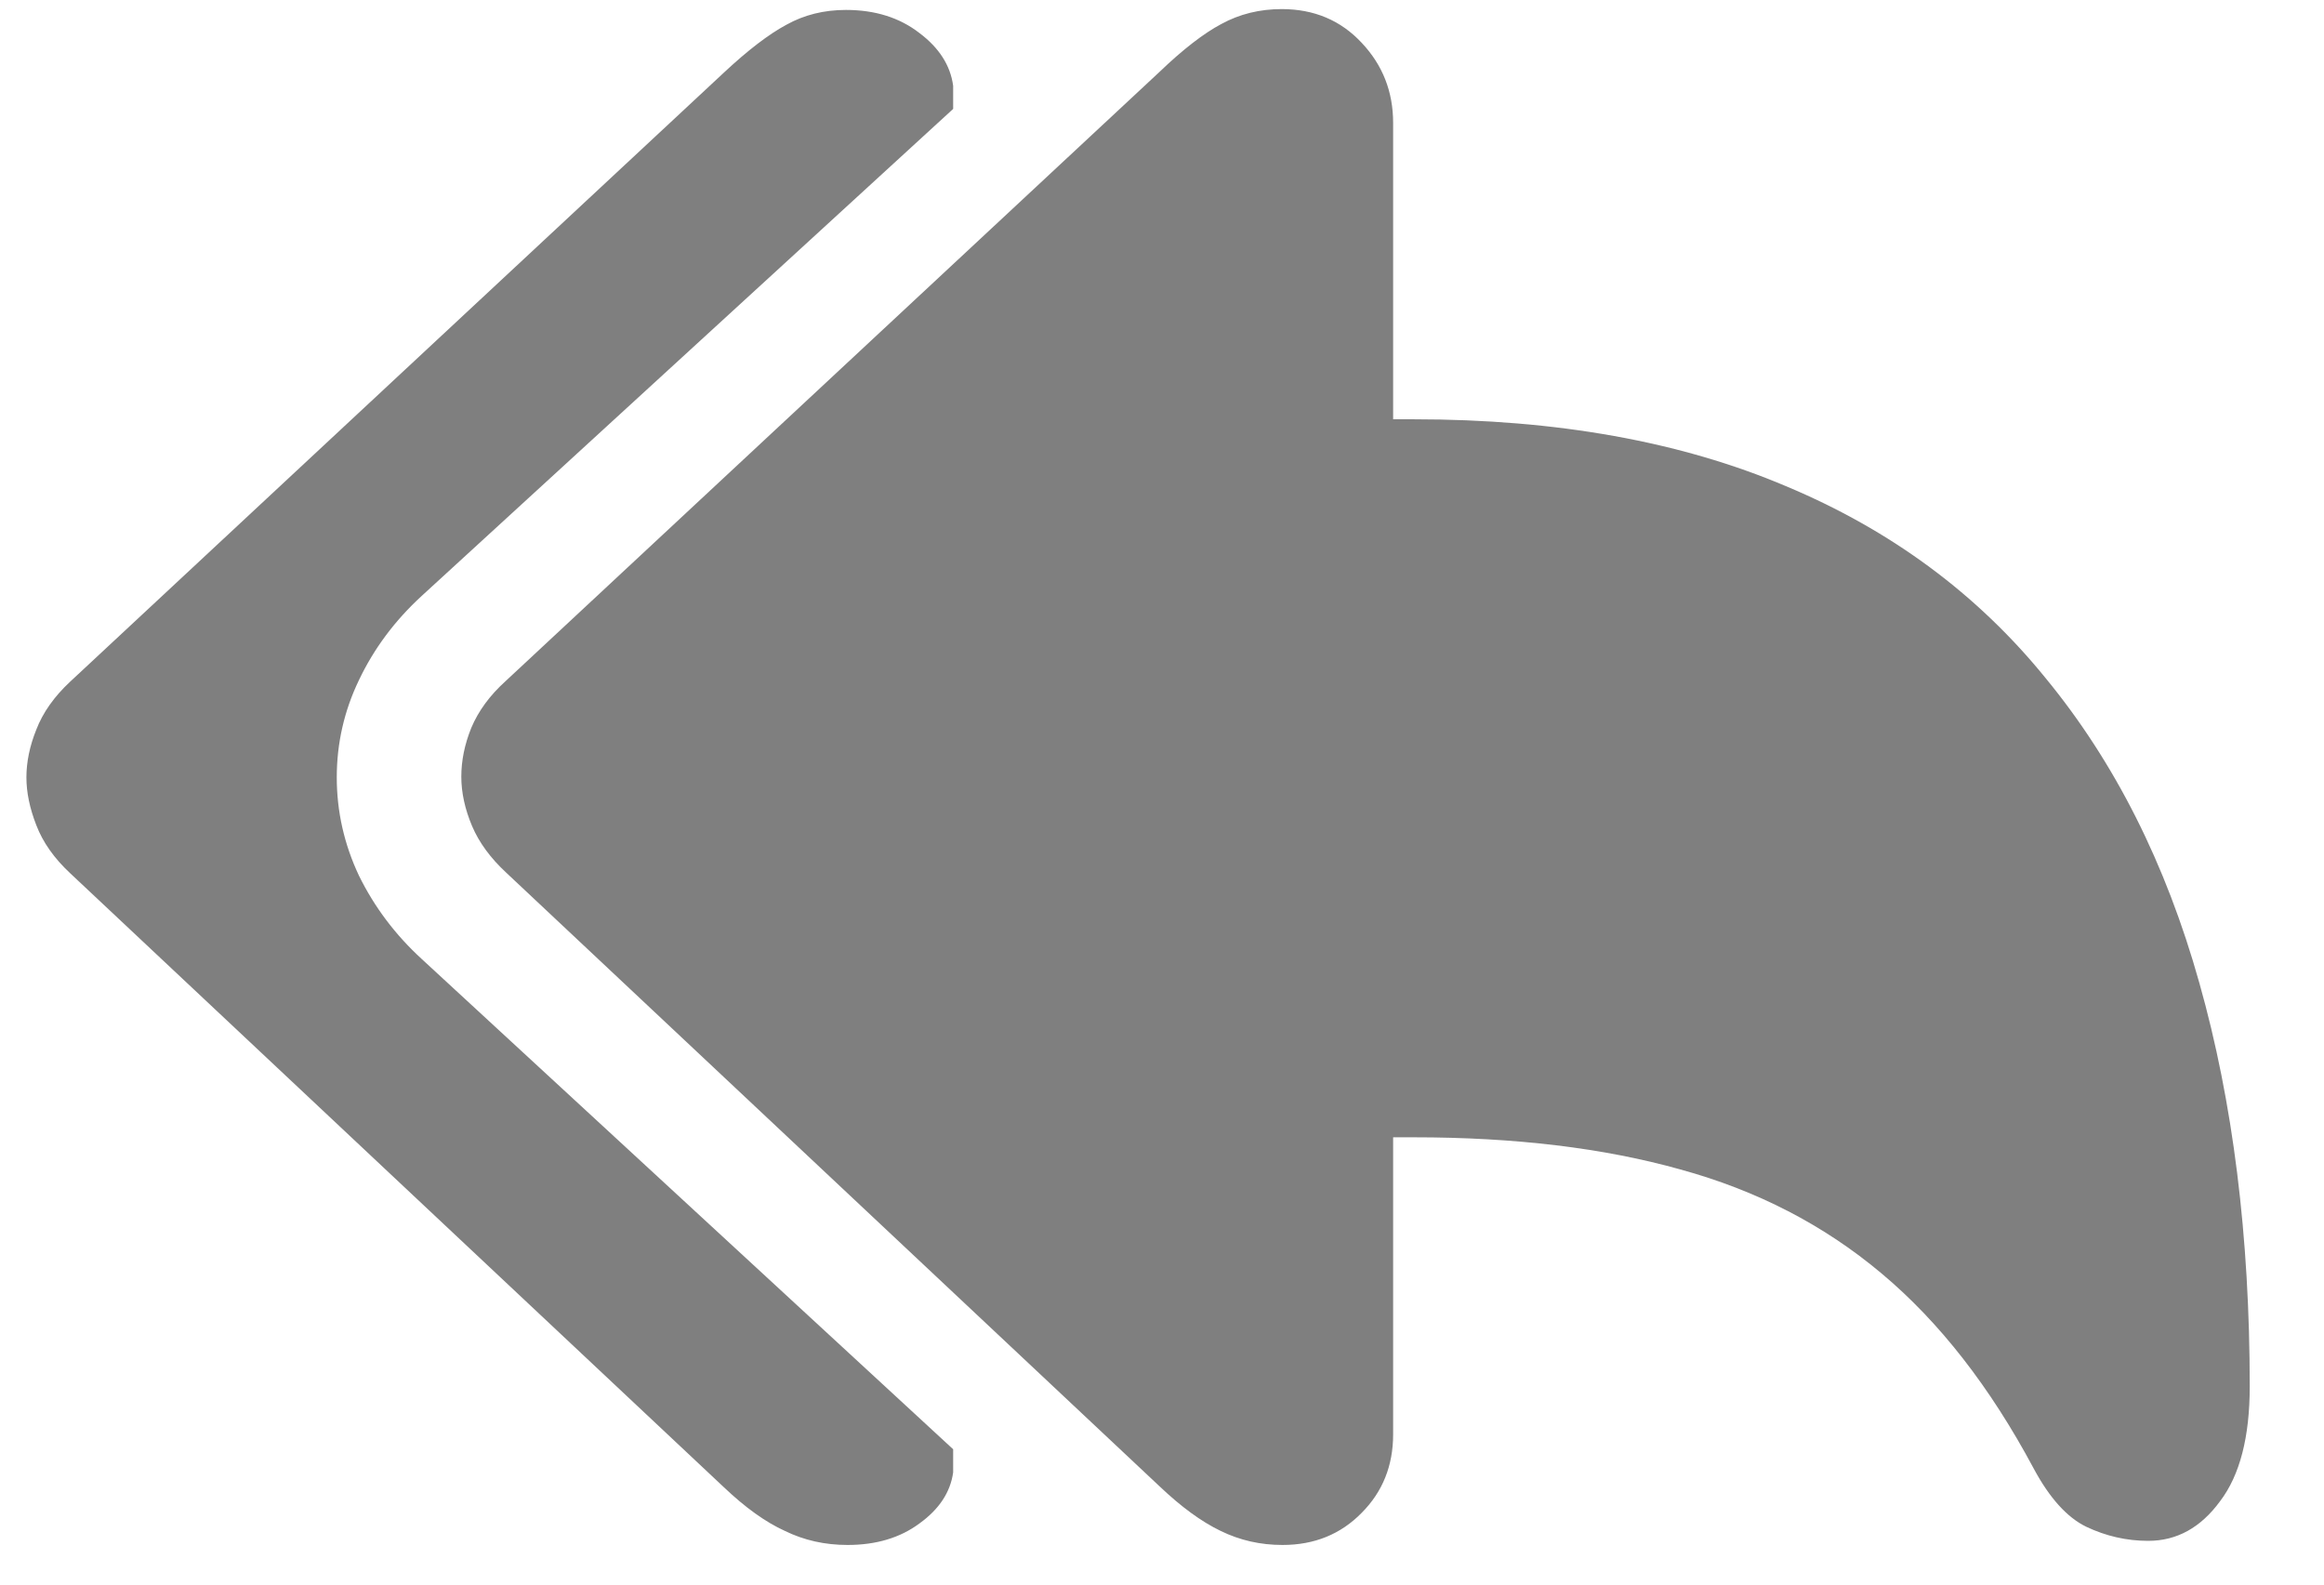 <svg width="22" height="15" viewBox="0 0 22 15" fill="none" xmlns="http://www.w3.org/2000/svg">
<path d="M12.141 14.625C12.443 14.625 12.693 14.523 12.891 14.32C13.088 14.122 13.188 13.875 13.188 13.578V10.766H13.383C14.341 10.766 15.182 10.867 15.906 11.07C16.63 11.268 17.266 11.596 17.812 12.055C18.359 12.513 18.838 13.128 19.25 13.898C19.401 14.18 19.568 14.365 19.75 14.453C19.938 14.542 20.133 14.586 20.336 14.586C20.607 14.586 20.833 14.461 21.016 14.211C21.203 13.966 21.297 13.604 21.297 13.125C21.297 11.703 21.138 10.43 20.82 9.305C20.503 8.174 20.018 7.214 19.367 6.422C18.721 5.625 17.901 5.018 16.906 4.602C15.912 4.18 14.737 3.969 13.383 3.969H13.188V1.164C13.188 0.867 13.088 0.615 12.891 0.406C12.693 0.193 12.44 0.086 12.133 0.086C11.925 0.086 11.734 0.133 11.562 0.227C11.396 0.315 11.2 0.466 10.977 0.68L4.789 6.445C4.638 6.581 4.529 6.729 4.461 6.891C4.398 7.047 4.367 7.201 4.367 7.352C4.367 7.503 4.401 7.659 4.469 7.82C4.536 7.977 4.643 8.122 4.789 8.258L10.977 14.07C11.18 14.263 11.372 14.404 11.555 14.492C11.737 14.581 11.932 14.625 12.141 14.625ZM8.023 14.625C8.294 14.625 8.521 14.557 8.703 14.422C8.891 14.287 8.997 14.125 9.023 13.938V13.719L3.992 9.078C3.742 8.849 3.544 8.586 3.398 8.289C3.258 7.992 3.188 7.682 3.188 7.359C3.188 7.036 3.258 6.729 3.398 6.438C3.539 6.141 3.737 5.875 3.992 5.641L9.023 1.031V0.812C8.997 0.62 8.891 0.453 8.703 0.312C8.516 0.167 8.284 0.094 8.008 0.094C7.799 0.094 7.612 0.141 7.445 0.234C7.279 0.323 7.081 0.474 6.852 0.688L0.664 6.453C0.513 6.594 0.406 6.745 0.344 6.906C0.281 7.062 0.25 7.214 0.25 7.359C0.25 7.5 0.281 7.651 0.344 7.812C0.406 7.974 0.513 8.125 0.664 8.266L6.852 14.078C7.055 14.271 7.247 14.409 7.43 14.492C7.612 14.581 7.81 14.625 8.023 14.625Z" fill="#7F7F7F"/>
</svg>
